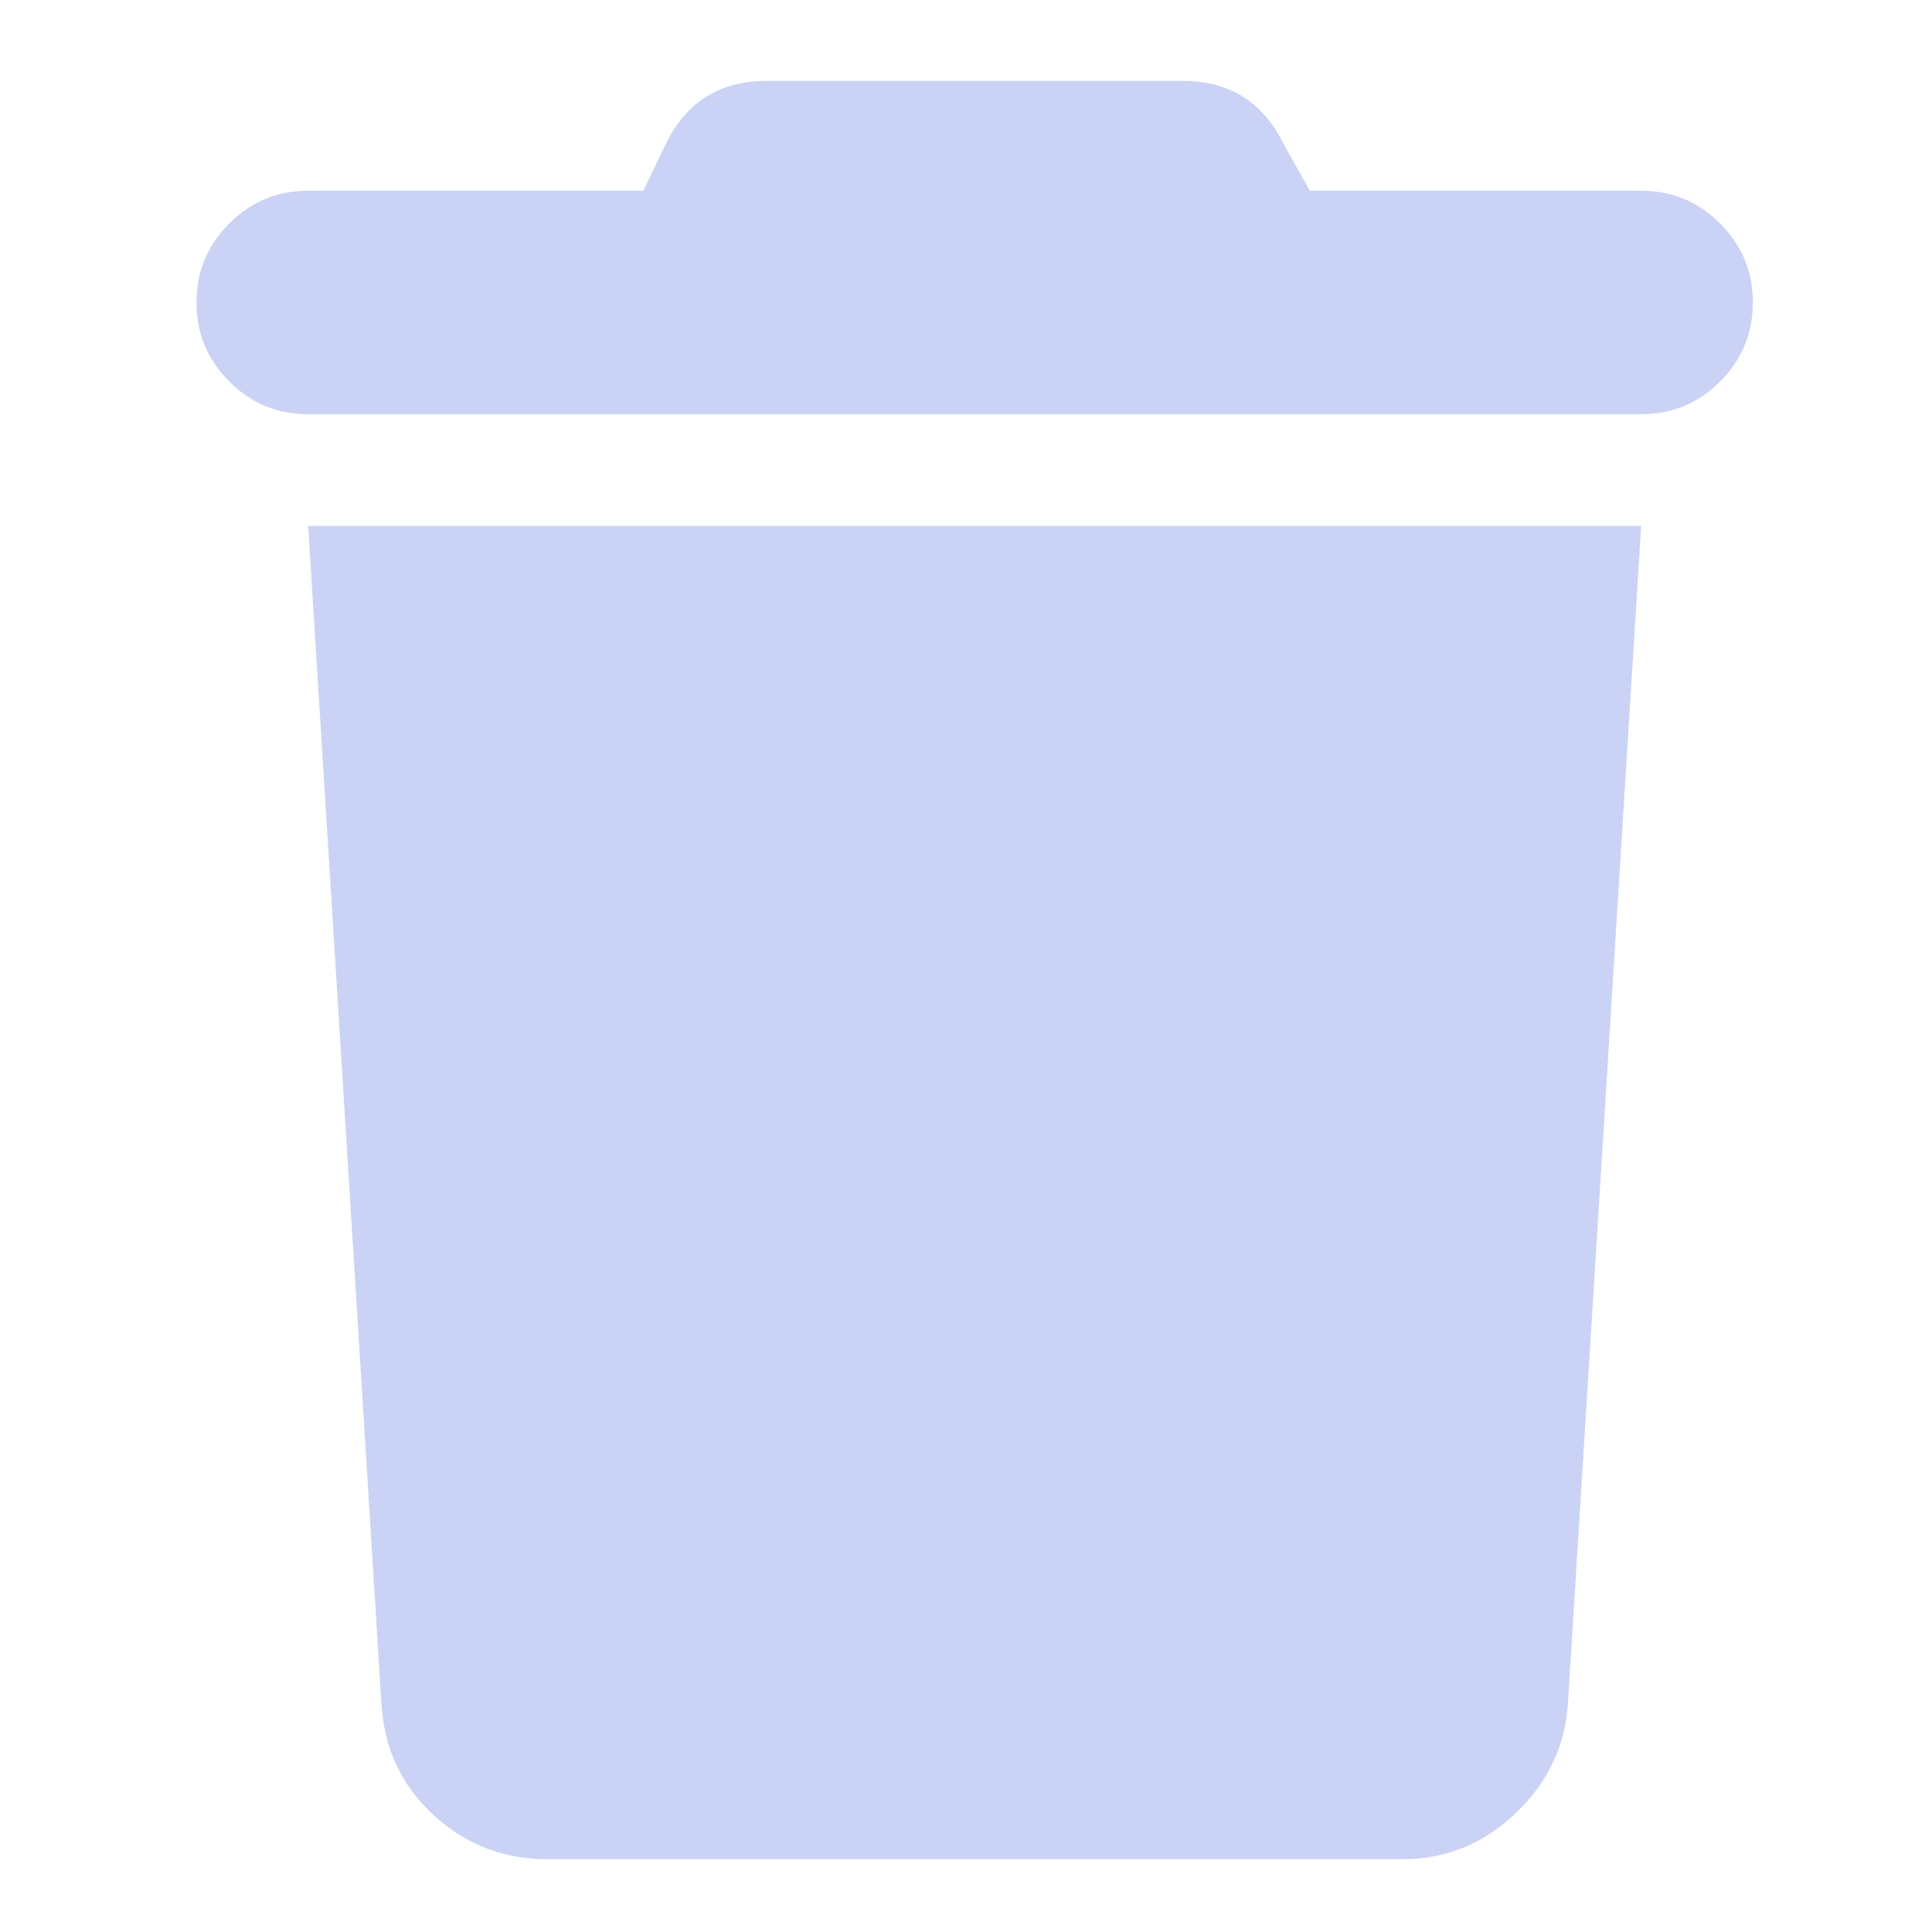<?xml version="1.0" standalone="no"?>
<!DOCTYPE svg PUBLIC "-//W3C//DTD SVG 1.1//EN" "http://www.w3.org/Graphics/SVG/1.1/DTD/svg11.dtd" >
<svg xmlns="http://www.w3.org/2000/svg" xmlns:xlink="http://www.w3.org/1999/xlink" version="1.1" viewBox="-10 -75 1003 1000">
   <path fill="#cad3f5"
d="M336 -1q16 -32 52 -32h216q36 0 52 32l14 25h172q24 0 41 17t17 41t-17 41t-41 17h-692q-24 0 -41 -17t-17 -41t17 -41t41 -17h174zM842 198l-38 611q-2 33 -27 57t-59 24h-444q-34 0 -59 -23t-27 -58l-38 -611h692z" />
</svg>
